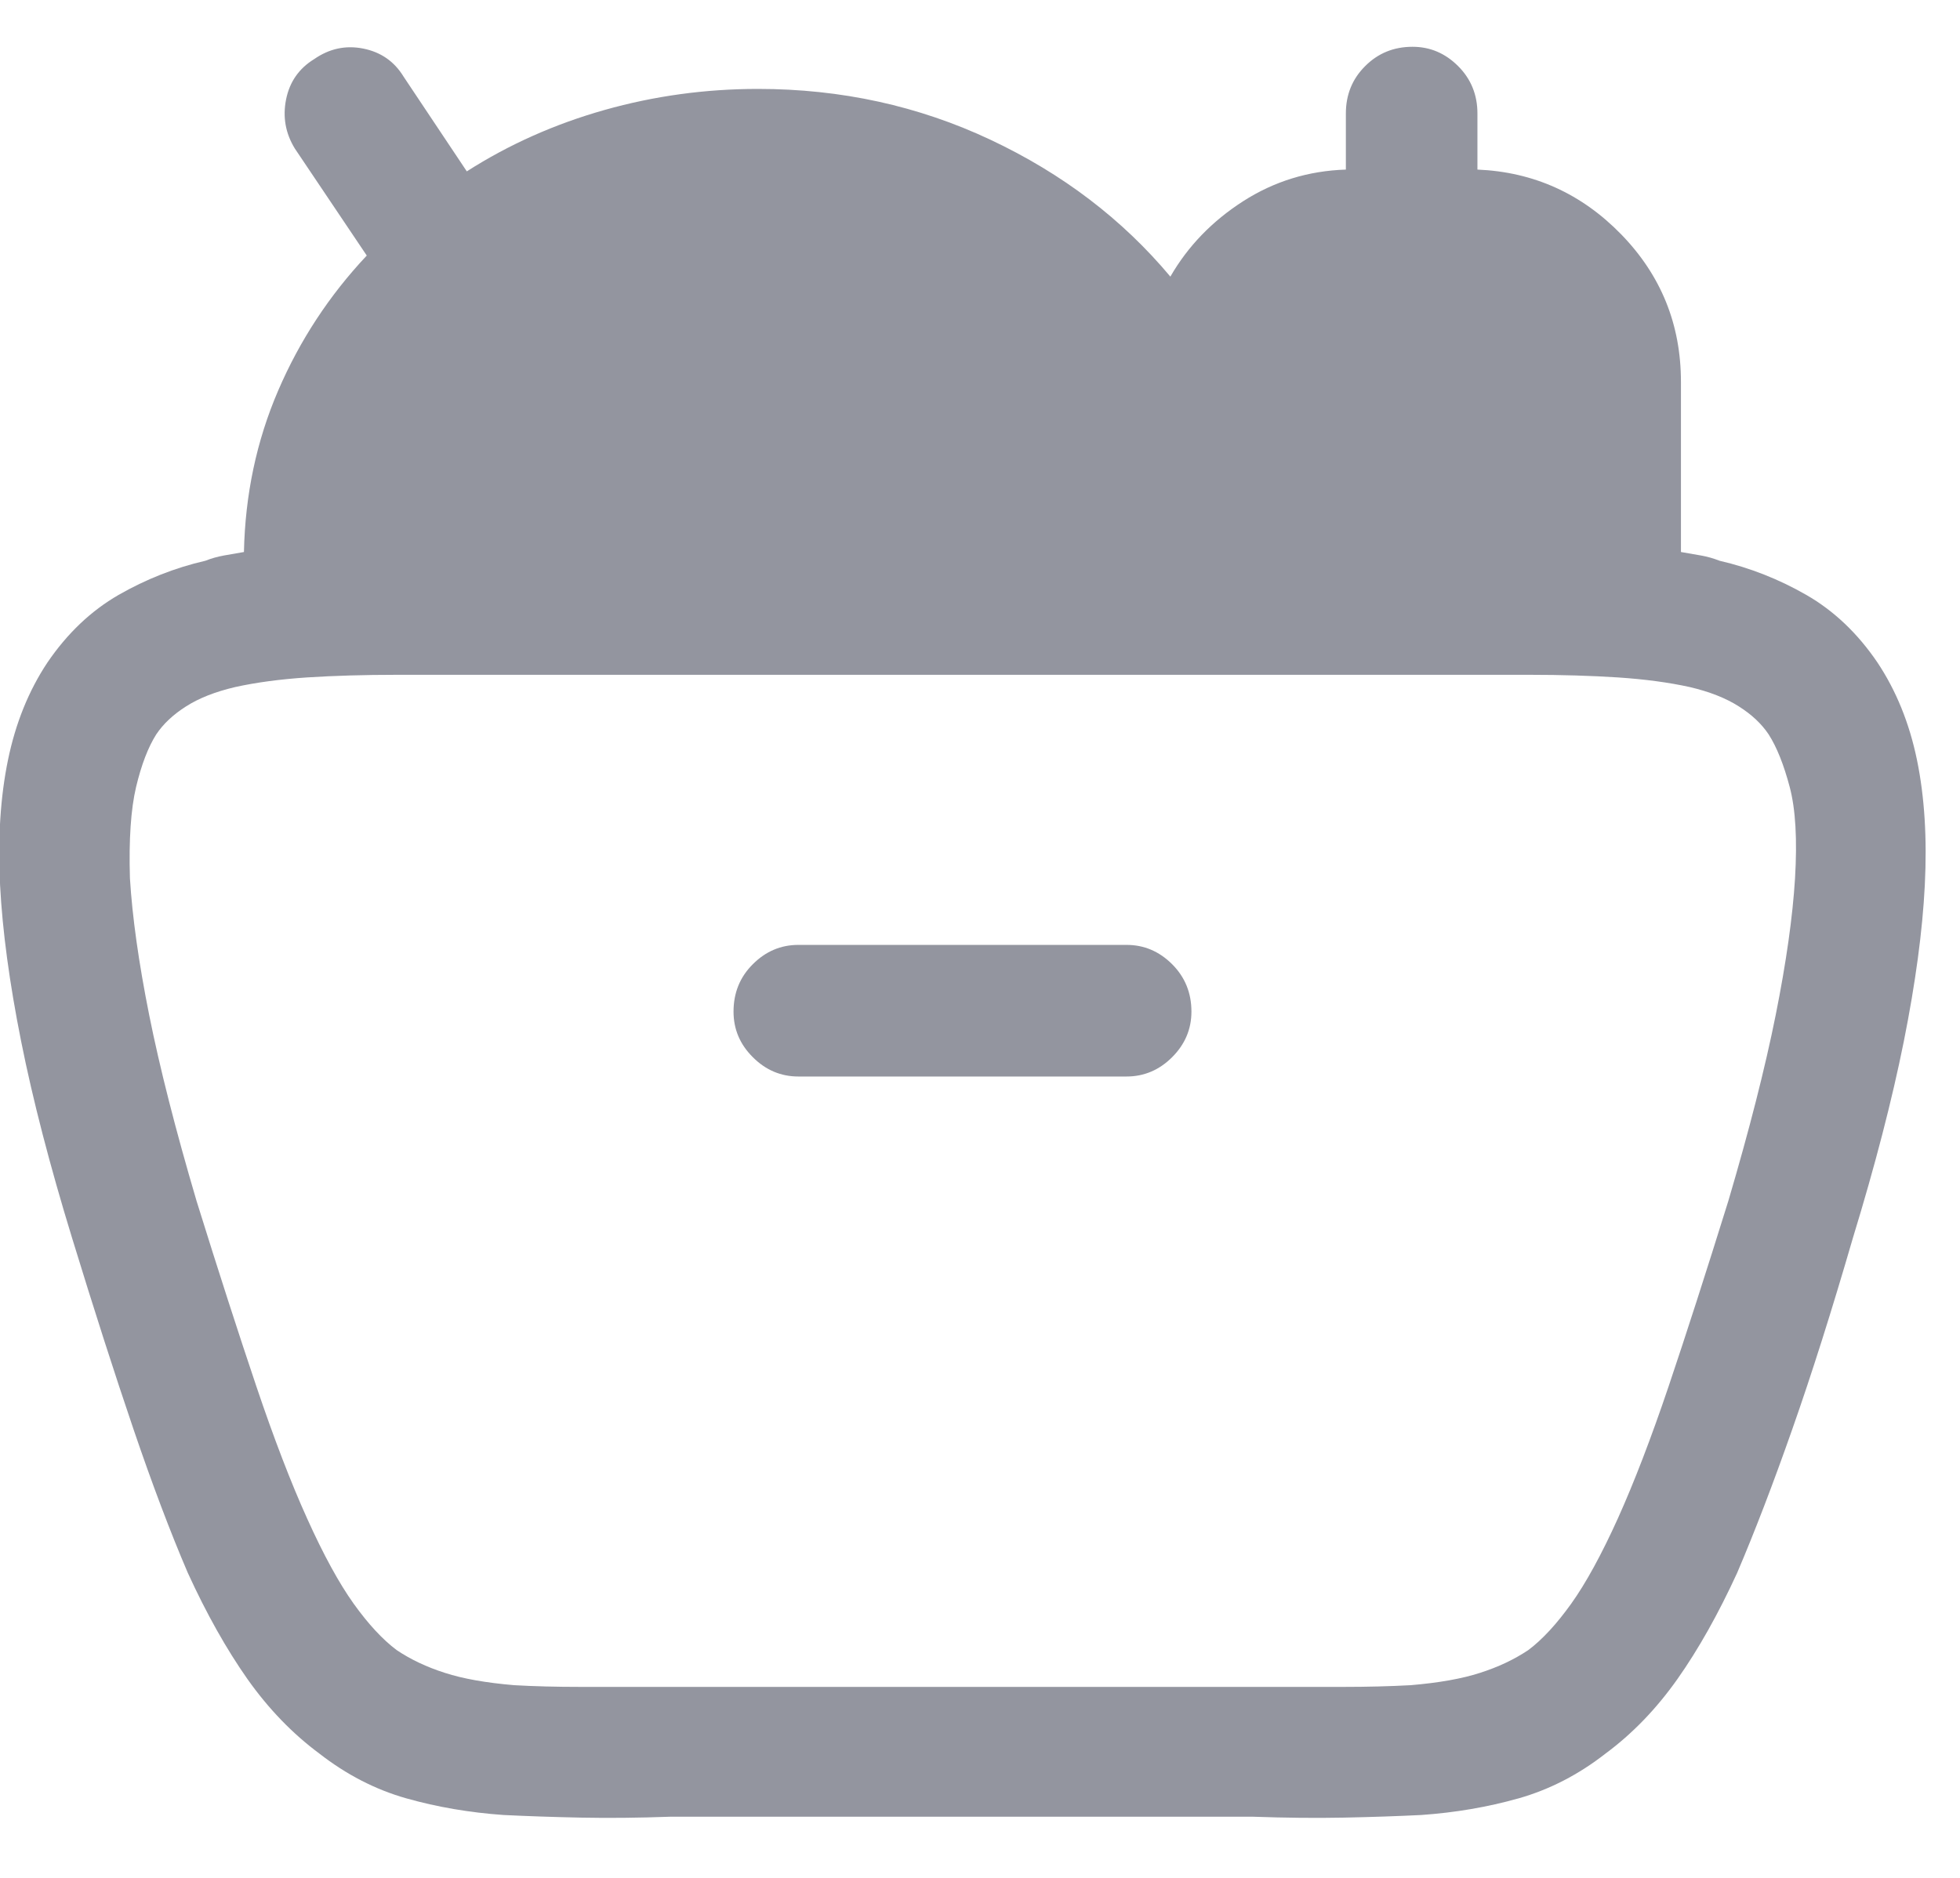 <svg width="24" height="23" viewBox="0 0 24 23" fill="none" xmlns="http://www.w3.org/2000/svg">
<path id="Vector" d="M9.776 11.573C9.562 11.573 9.375 11.652 9.218 11.81C9.06 11.967 8.982 12.161 8.982 12.39C8.982 12.605 9.06 12.791 9.218 12.948C9.375 13.106 9.562 13.185 9.776 13.185H13.794C14.009 13.185 14.195 13.106 14.353 12.948C14.51 12.791 14.589 12.605 14.589 12.39C14.589 12.161 14.51 11.967 14.353 11.81C14.195 11.652 14.009 11.573 13.794 11.573H9.776ZM3.847 0.724C4.033 0.595 4.233 0.552 4.448 0.595C4.663 0.638 4.828 0.752 4.942 0.939L5.716 2.099C6.232 1.769 6.794 1.519 7.402 1.347C8.011 1.175 8.638 1.089 9.282 1.089C10.299 1.089 11.248 1.297 12.129 1.712C13.01 2.127 13.744 2.686 14.331 3.388C14.546 3.015 14.843 2.708 15.223 2.464C15.602 2.221 16.021 2.092 16.48 2.077V1.39C16.48 1.161 16.558 0.967 16.716 0.81C16.873 0.652 17.067 0.573 17.296 0.573C17.511 0.573 17.697 0.652 17.855 0.81C18.012 0.967 18.091 1.161 18.091 1.39V2.077C18.778 2.106 19.366 2.371 19.853 2.872C20.34 3.374 20.583 3.975 20.583 4.677V6.761C20.669 6.775 20.751 6.79 20.83 6.804C20.909 6.818 20.984 6.84 21.056 6.868C21.428 6.954 21.783 7.094 22.119 7.287C22.456 7.481 22.746 7.756 22.989 8.114C23.218 8.458 23.38 8.856 23.473 9.307C23.566 9.758 23.598 10.27 23.569 10.843C23.541 11.402 23.455 12.039 23.312 12.755C23.168 13.471 22.961 14.273 22.689 15.161C22.431 16.049 22.184 16.83 21.947 17.503C21.711 18.176 21.485 18.764 21.271 19.265C21.041 19.766 20.798 20.199 20.54 20.565C20.282 20.93 19.989 21.234 19.659 21.478C19.33 21.735 18.975 21.918 18.596 22.026C18.216 22.133 17.819 22.201 17.403 22.23C17.117 22.244 16.802 22.255 16.458 22.262C16.114 22.269 15.742 22.265 15.341 22.251C15.198 22.251 15.051 22.251 14.9 22.251C14.75 22.251 14.596 22.251 14.439 22.251H9.11C8.953 22.251 8.799 22.251 8.649 22.251C8.498 22.251 8.351 22.251 8.208 22.251C7.821 22.265 7.456 22.269 7.112 22.262C6.769 22.255 6.454 22.244 6.167 22.23C5.752 22.201 5.354 22.133 4.975 22.026C4.595 21.918 4.241 21.735 3.911 21.478C3.582 21.234 3.288 20.93 3.03 20.565C2.773 20.199 2.529 19.766 2.3 19.265C2.085 18.764 1.863 18.176 1.634 17.503C1.405 16.83 1.154 16.049 0.882 15.161C0.61 14.273 0.402 13.471 0.259 12.755C0.116 12.039 0.03 11.402 0.001 10.843C-0.028 10.27 0.005 9.758 0.098 9.307C0.191 8.856 0.352 8.458 0.581 8.114C0.825 7.756 1.115 7.481 1.451 7.287C1.788 7.094 2.142 6.954 2.515 6.868C2.586 6.84 2.662 6.818 2.74 6.804C2.819 6.79 2.901 6.775 2.987 6.761C3.002 6.059 3.141 5.4 3.406 4.784C3.671 4.168 4.033 3.617 4.491 3.13L3.61 1.819C3.496 1.633 3.46 1.433 3.503 1.218C3.546 1.003 3.661 0.838 3.847 0.724ZM18.993 4.677V6.675C18.95 6.675 18.907 6.675 18.864 6.675C18.821 6.675 18.778 6.675 18.735 6.675H15.577V4.677C15.577 4.405 15.678 4.172 15.878 3.979C16.078 3.785 16.315 3.689 16.587 3.689H17.983C18.256 3.689 18.492 3.785 18.692 3.979C18.893 4.172 18.993 4.405 18.993 4.677ZM9.282 2.679C9.927 2.679 10.528 2.786 11.087 3.001C11.646 3.216 12.133 3.502 12.548 3.86C12.963 4.219 13.3 4.641 13.558 5.128C13.801 5.615 13.944 6.124 13.987 6.653H4.857C4.814 6.653 4.771 6.653 4.728 6.653C4.685 6.653 4.642 6.661 4.599 6.675C4.627 6.131 4.763 5.615 5.007 5.128C5.265 4.641 5.601 4.219 6.017 3.86C6.432 3.502 6.919 3.216 7.478 3.001C8.036 2.786 8.638 2.679 9.282 2.679ZM1.591 10.757C1.62 11.23 1.698 11.788 1.827 12.433C1.956 13.077 2.149 13.836 2.407 14.71C2.679 15.584 2.923 16.339 3.138 16.977C3.353 17.614 3.56 18.155 3.761 18.599C3.961 19.043 4.151 19.39 4.33 19.641C4.509 19.891 4.685 20.081 4.857 20.21C5.028 20.325 5.225 20.418 5.447 20.489C5.669 20.561 5.952 20.611 6.296 20.64C6.539 20.654 6.812 20.661 7.112 20.661C7.413 20.661 7.75 20.661 8.122 20.661C8.265 20.661 8.423 20.661 8.595 20.661C8.767 20.661 8.939 20.661 9.11 20.661H14.439C14.625 20.661 14.8 20.661 14.965 20.661C15.13 20.661 15.291 20.661 15.448 20.661C15.821 20.661 16.154 20.661 16.447 20.661C16.741 20.661 17.017 20.654 17.274 20.64C17.618 20.611 17.901 20.561 18.123 20.489C18.345 20.418 18.542 20.325 18.714 20.21C18.886 20.081 19.061 19.891 19.24 19.641C19.419 19.39 19.609 19.043 19.81 18.599C20.01 18.155 20.218 17.614 20.433 16.977C20.648 16.339 20.891 15.584 21.163 14.71C21.421 13.836 21.614 13.077 21.743 12.433C21.872 11.788 21.951 11.23 21.98 10.757C22.008 10.284 21.987 9.912 21.915 9.64C21.843 9.368 21.758 9.153 21.657 8.995C21.571 8.866 21.45 8.752 21.292 8.652C21.134 8.551 20.934 8.472 20.691 8.415C20.433 8.358 20.139 8.319 19.81 8.297C19.48 8.276 19.122 8.265 18.735 8.265H4.857C4.455 8.265 4.09 8.276 3.761 8.297C3.431 8.319 3.138 8.358 2.88 8.415C2.636 8.472 2.436 8.551 2.278 8.652C2.121 8.752 1.999 8.866 1.913 8.995C1.813 9.153 1.731 9.368 1.666 9.64C1.602 9.912 1.577 10.284 1.591 10.757Z" fill="#93959F"/>
</svg>
